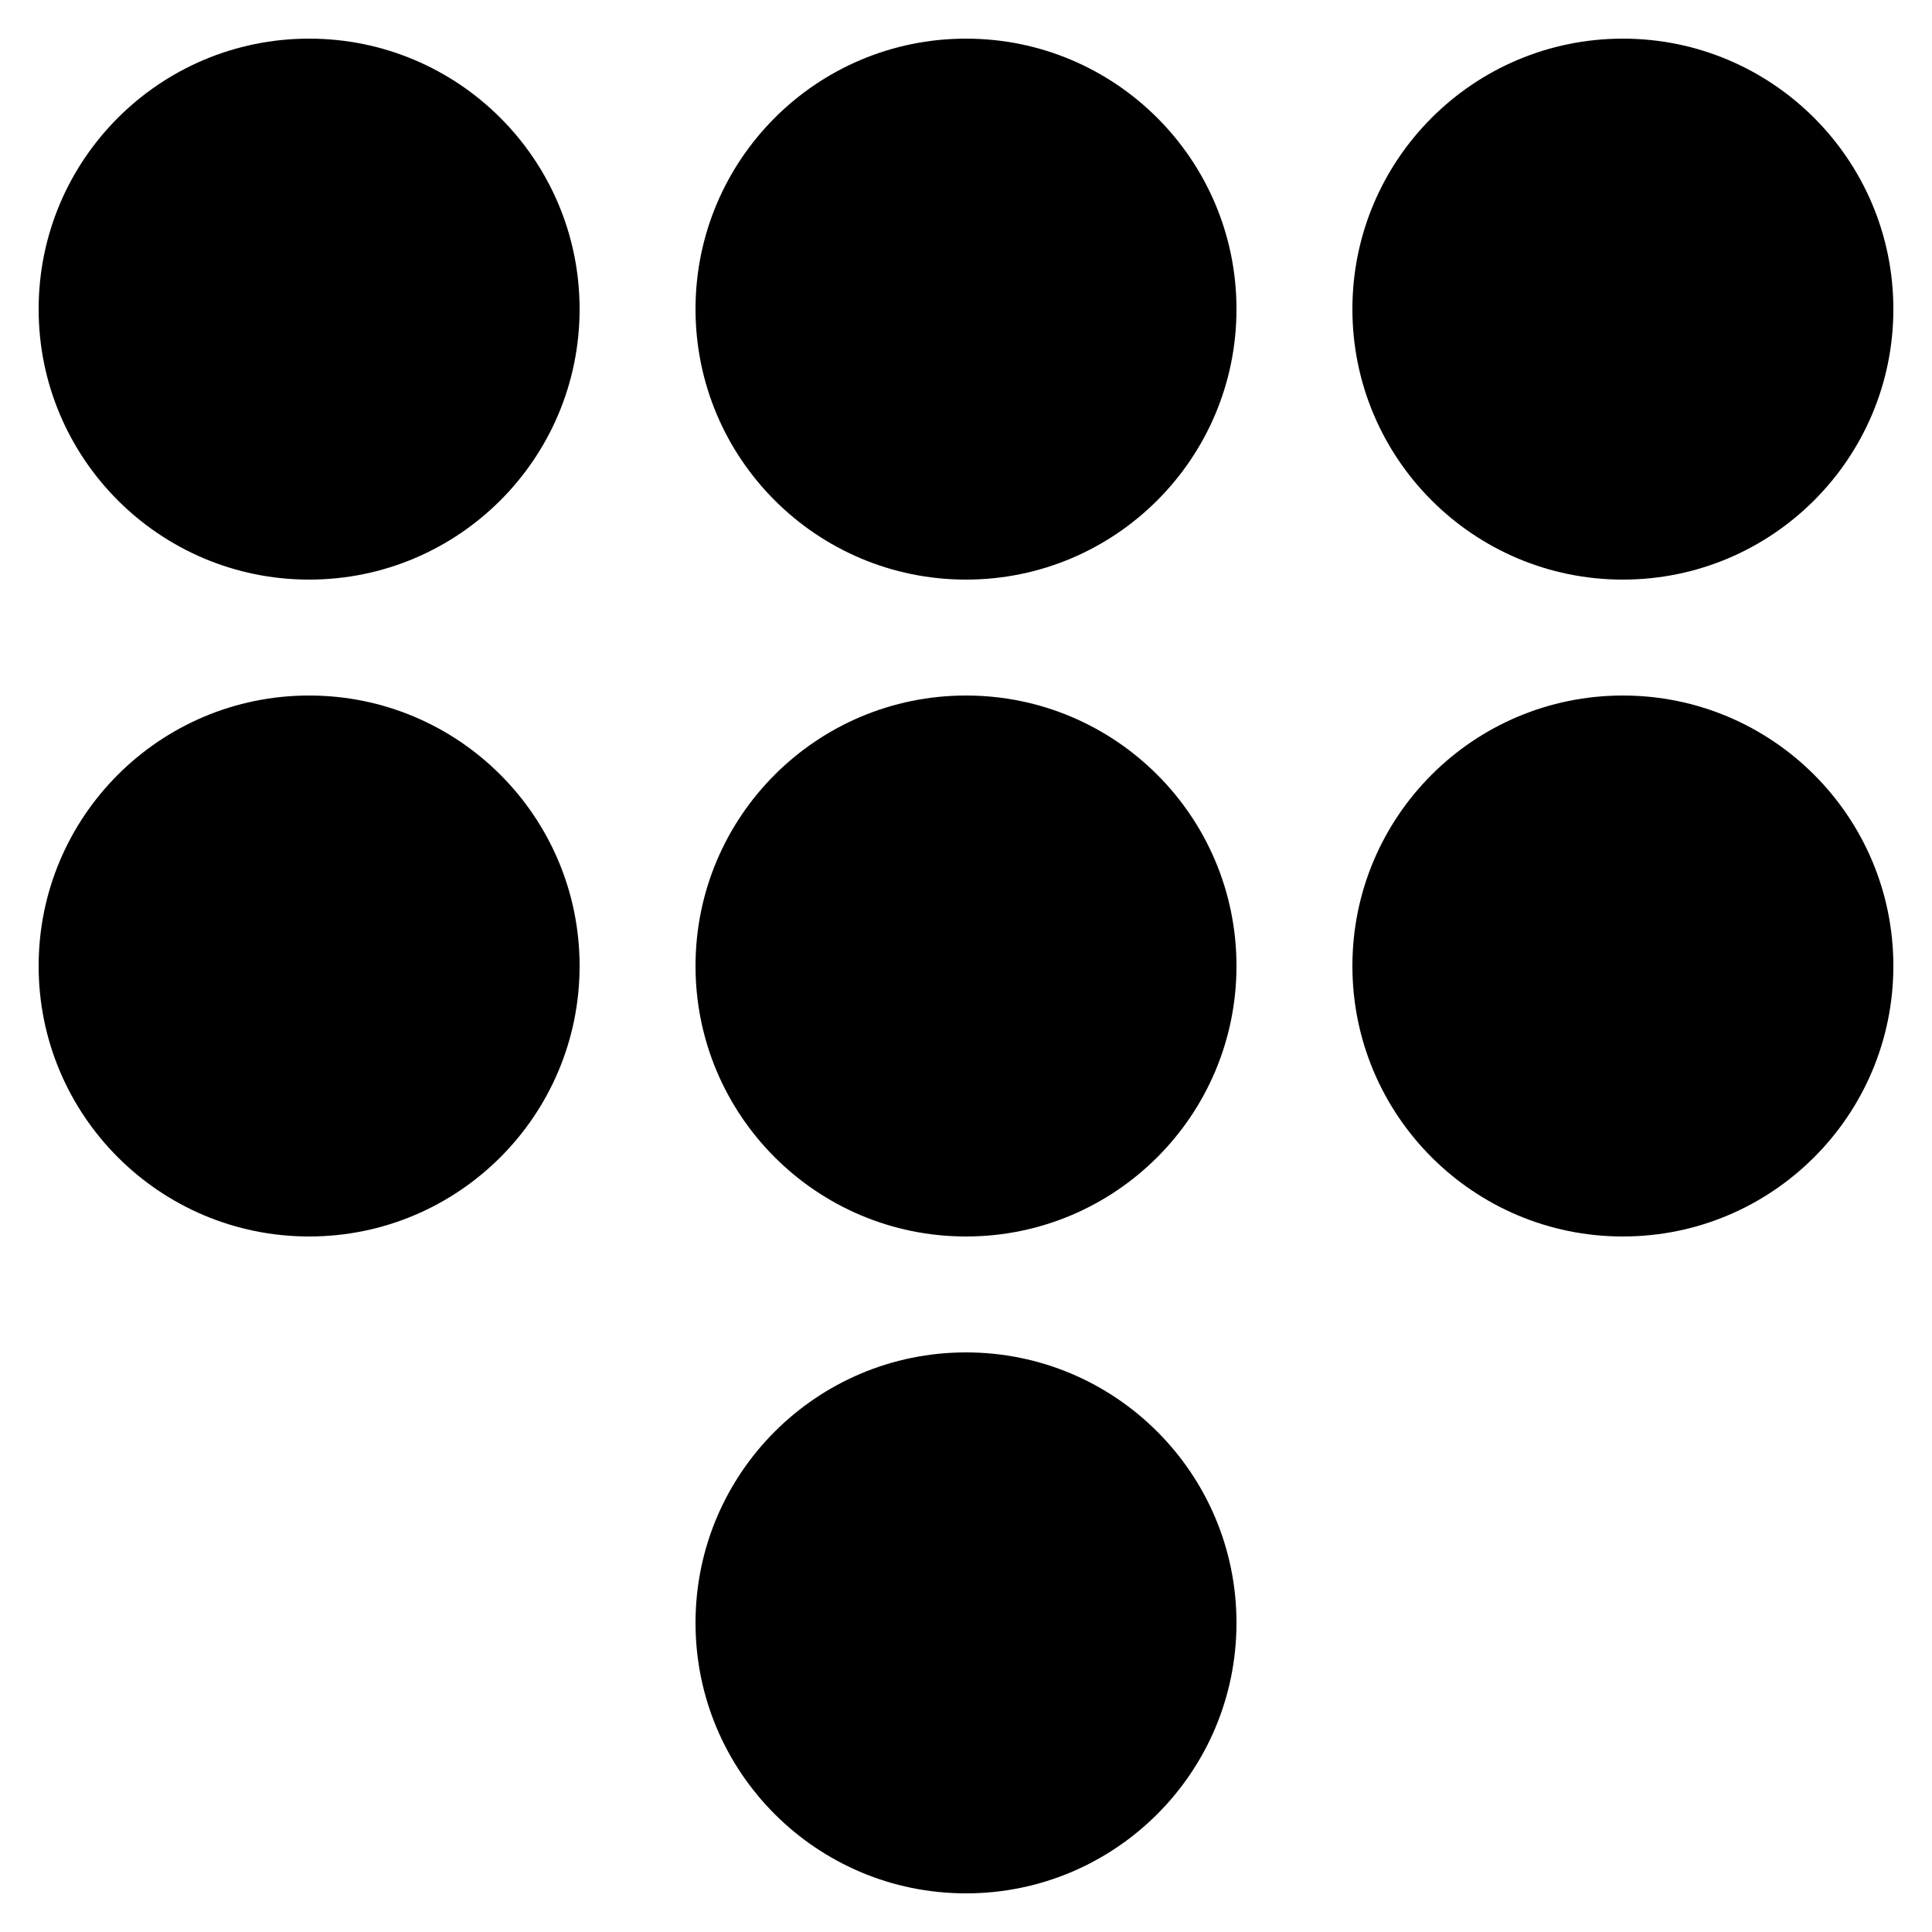 <svg width="100" height="100" viewBox="0 0 100 100" fill="none" xmlns="http://www.w3.org/2000/svg">
<circle cx="16" cy="16" r="14" fill="black"/>
<circle cx="16" cy="50" r="14" fill="black"/>
<circle cx="84" cy="16" r="14" fill="black"/>
<circle cx="84" cy="50" r="14" fill="black"/>
<circle cx="50" cy="16" r="14" fill="black"/>
<circle cx="50" cy="50" r="14" fill="black"/>
<circle cx="50" cy="84" r="14" fill="black"/>
</svg>
